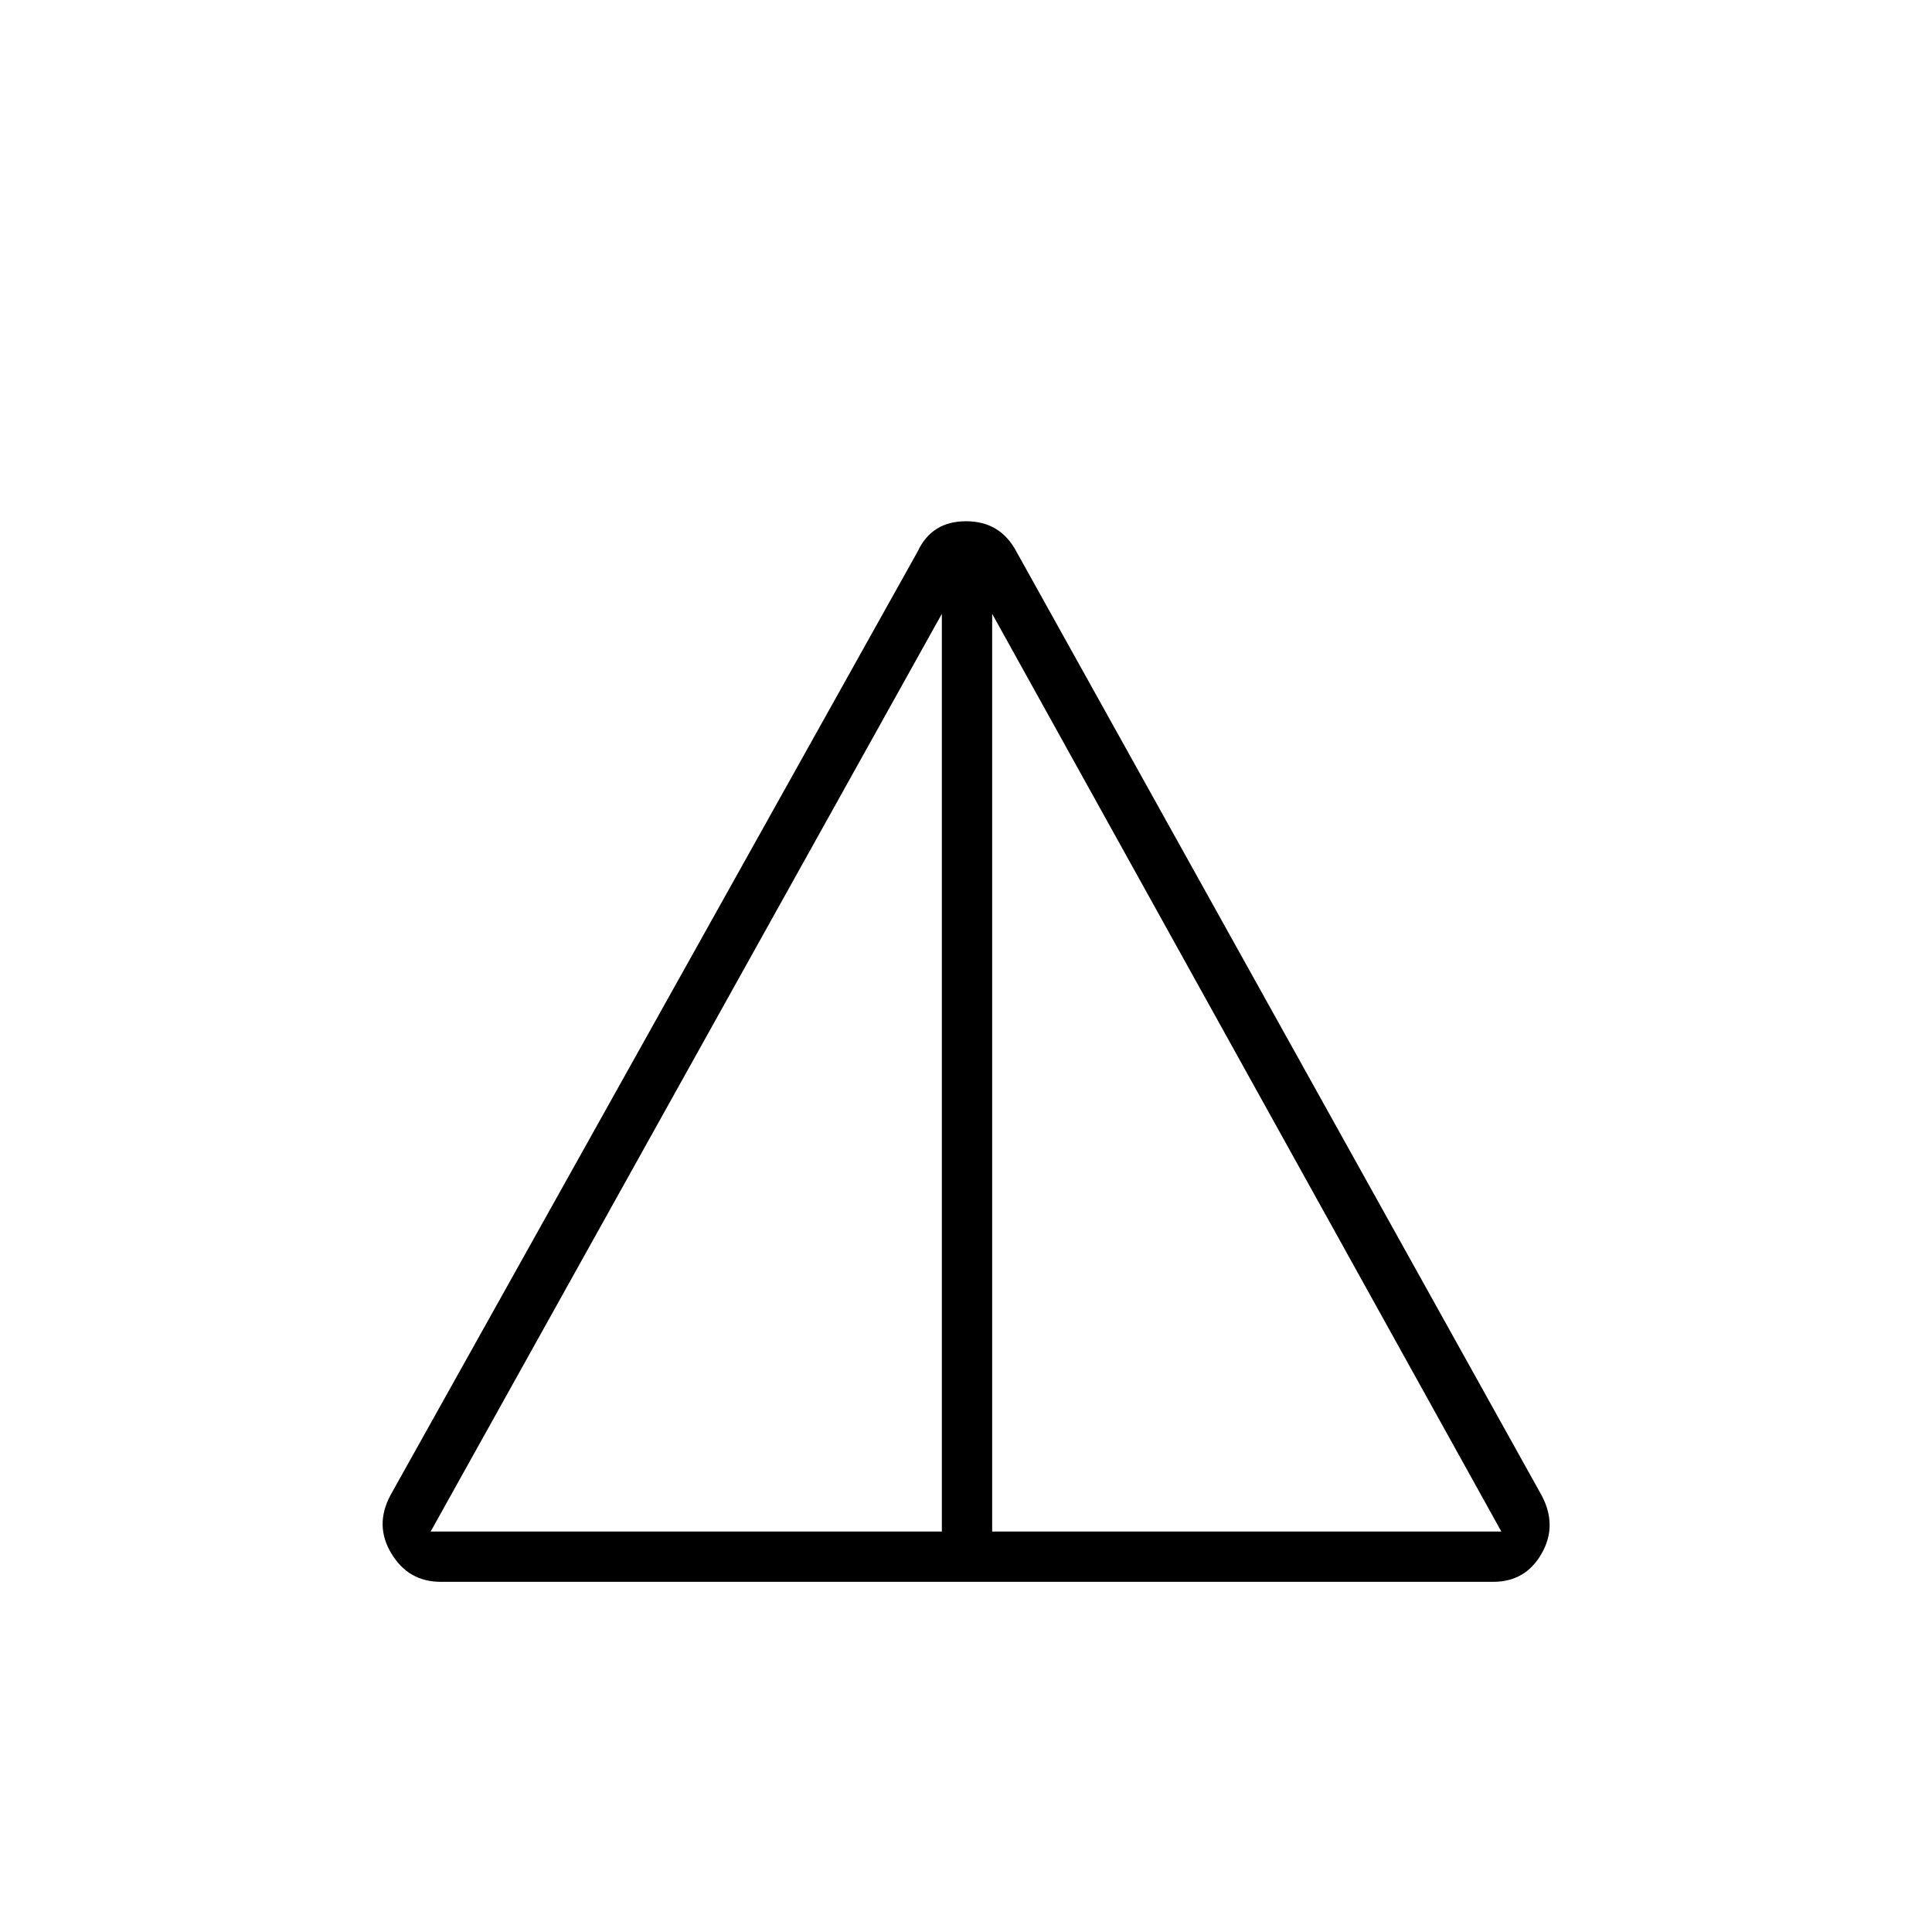 <svg xmlns="http://www.w3.org/2000/svg" height="24" width="24"><path d="M5.475 19.65q-.4 0-.612-.35-.213-.35-.013-.725L11.4 6.85q.175-.375.6-.375t.625.375l6.525 11.725q.2.375 0 .725t-.6.35Zm-.125-.625h6.35v-11.4Zm6.975 0h6.325l-6.325-11.4Z"/></svg>